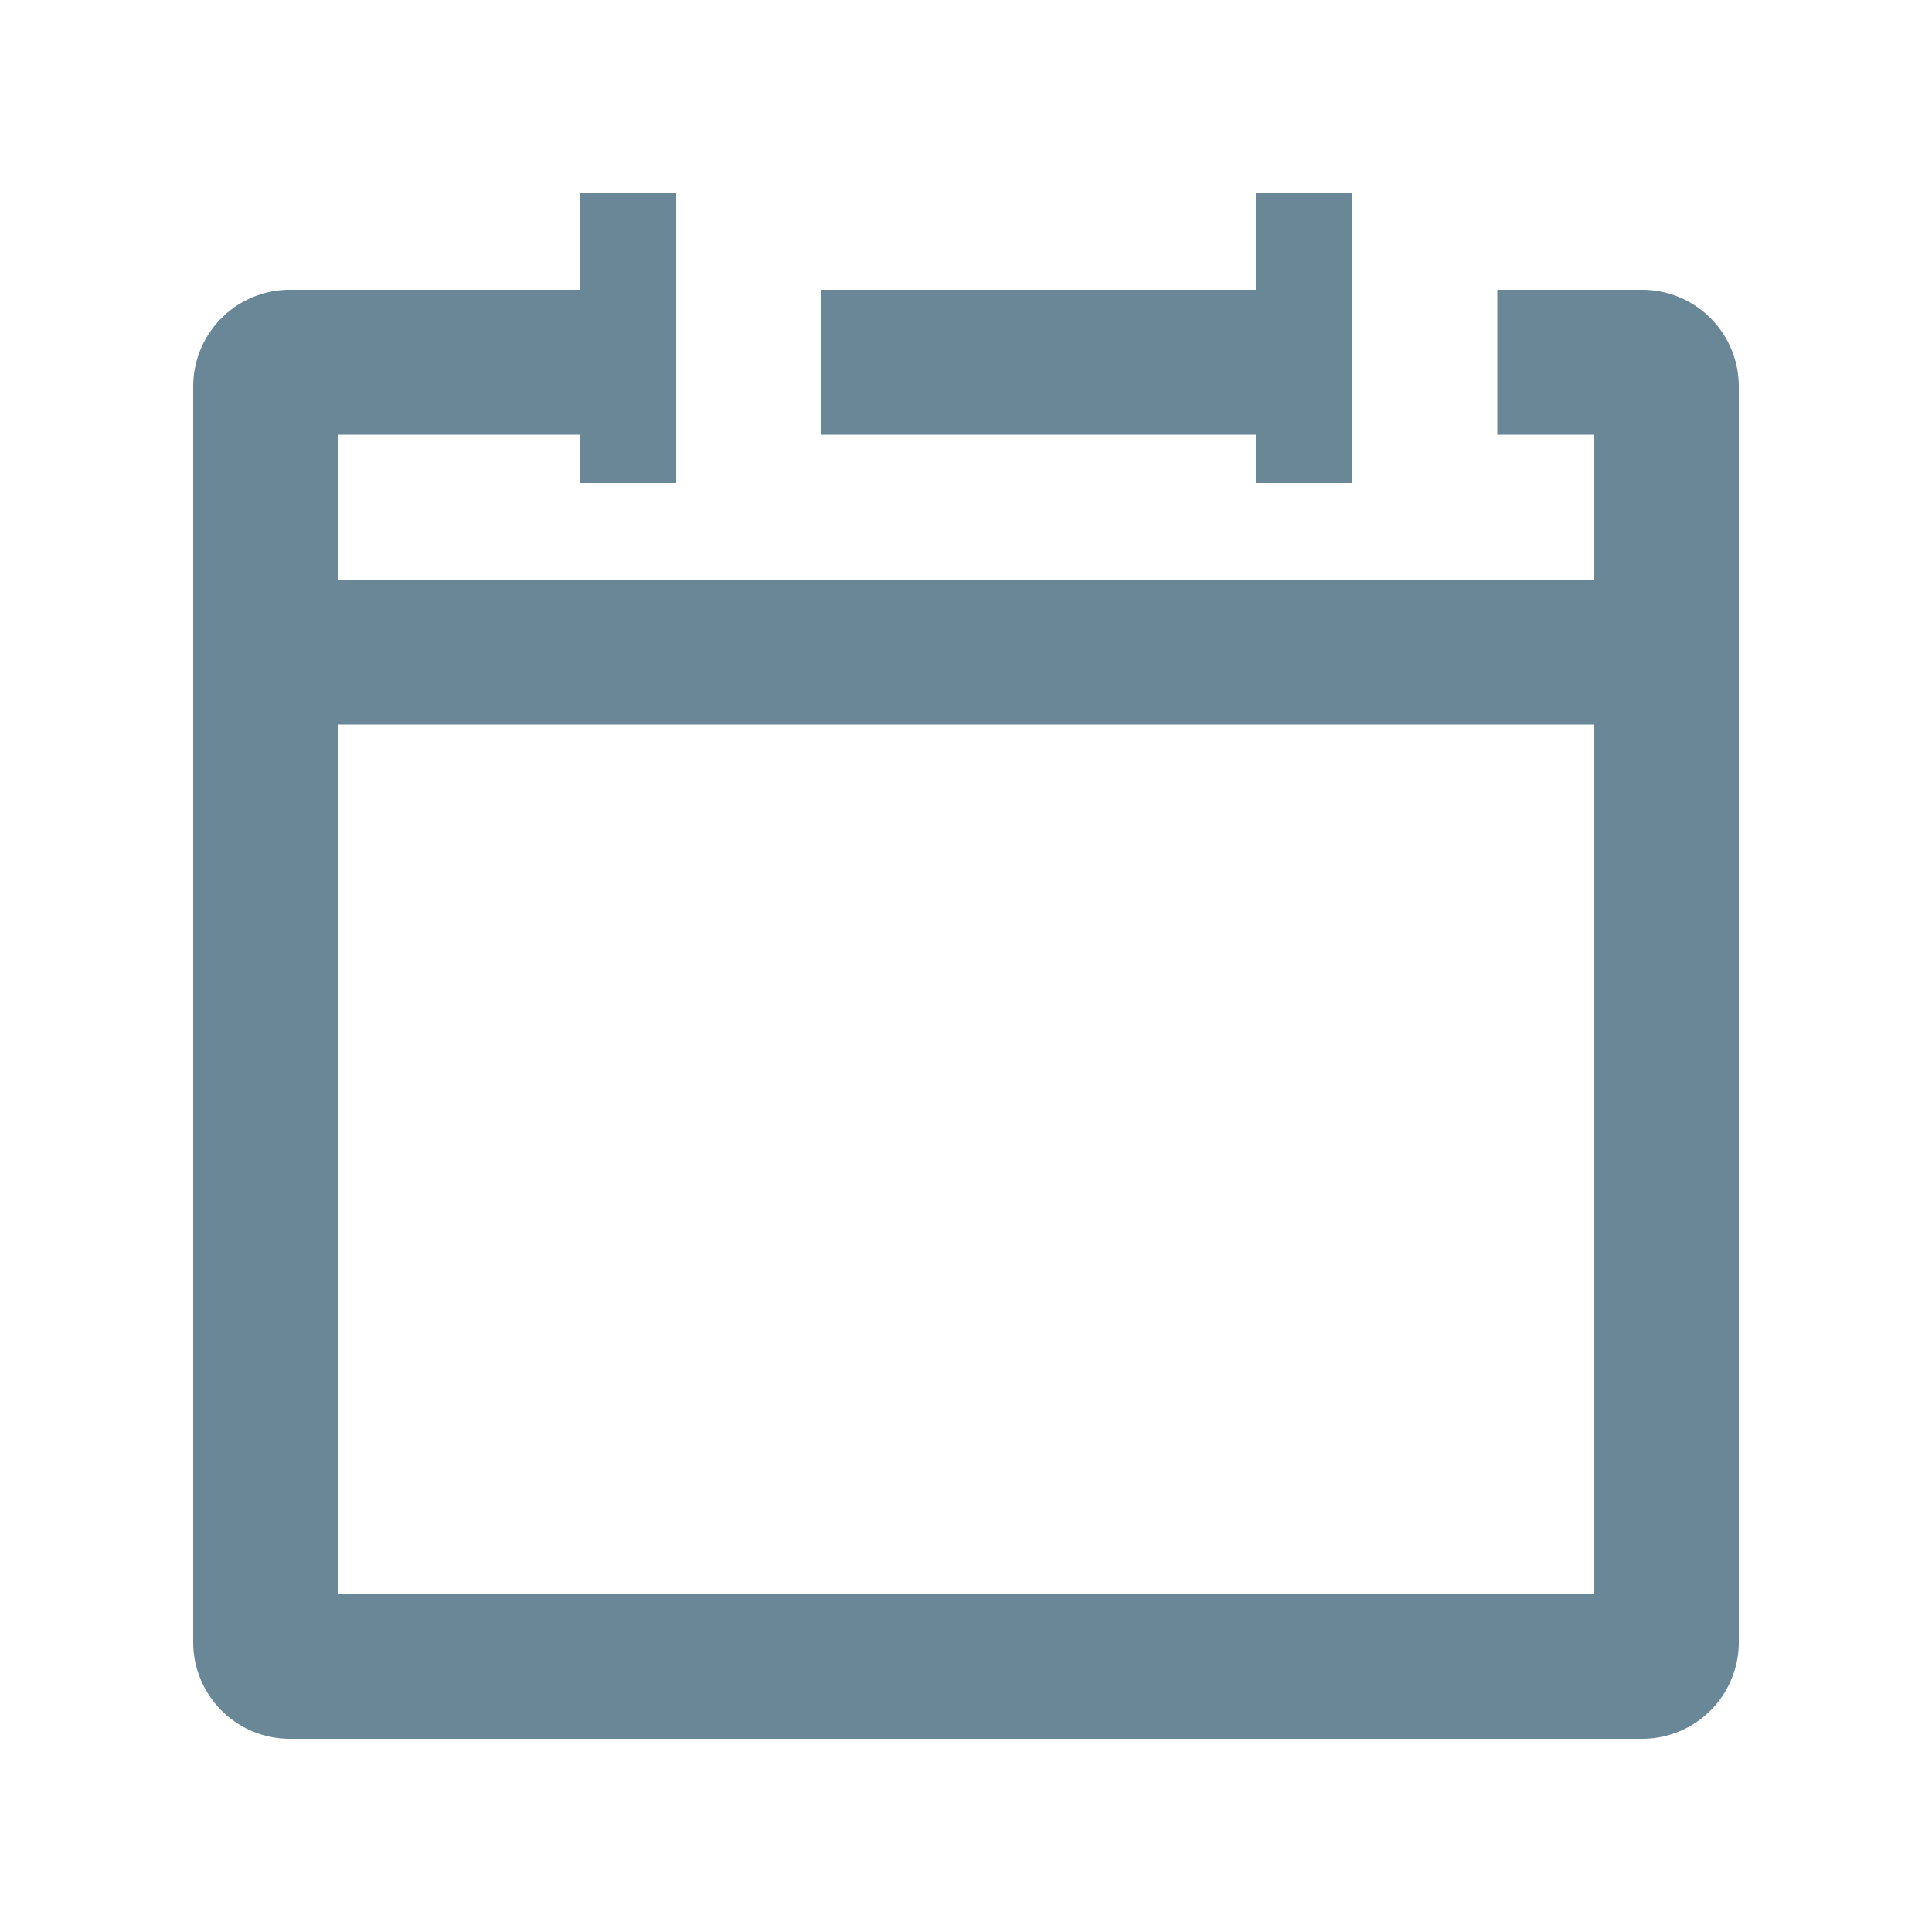 <svg xmlns="http://www.w3.org/2000/svg" width="20" height="20" fill="none" viewBox="0 0 20 20">
  <g class="20x20/Outline/calendar">
    <path fill="#698796" fill-rule="evenodd" d="M7 2H6v1H3a1 1 0 0 0-1 1v13a1 1 0 0 0 1 1h14a1 1 0 0 0 1-1V4a1 1 0 0 0-1-1h-1.5v1.5h1V6h-13V4.5H6V5h1V2Zm7 3V2h-1v1H8.5v1.5H13V5h1Zm2.5 2.5h-13v9h13v-9Z" class="Primary" clip-rule="evenodd"/>
  </g>
</svg>
